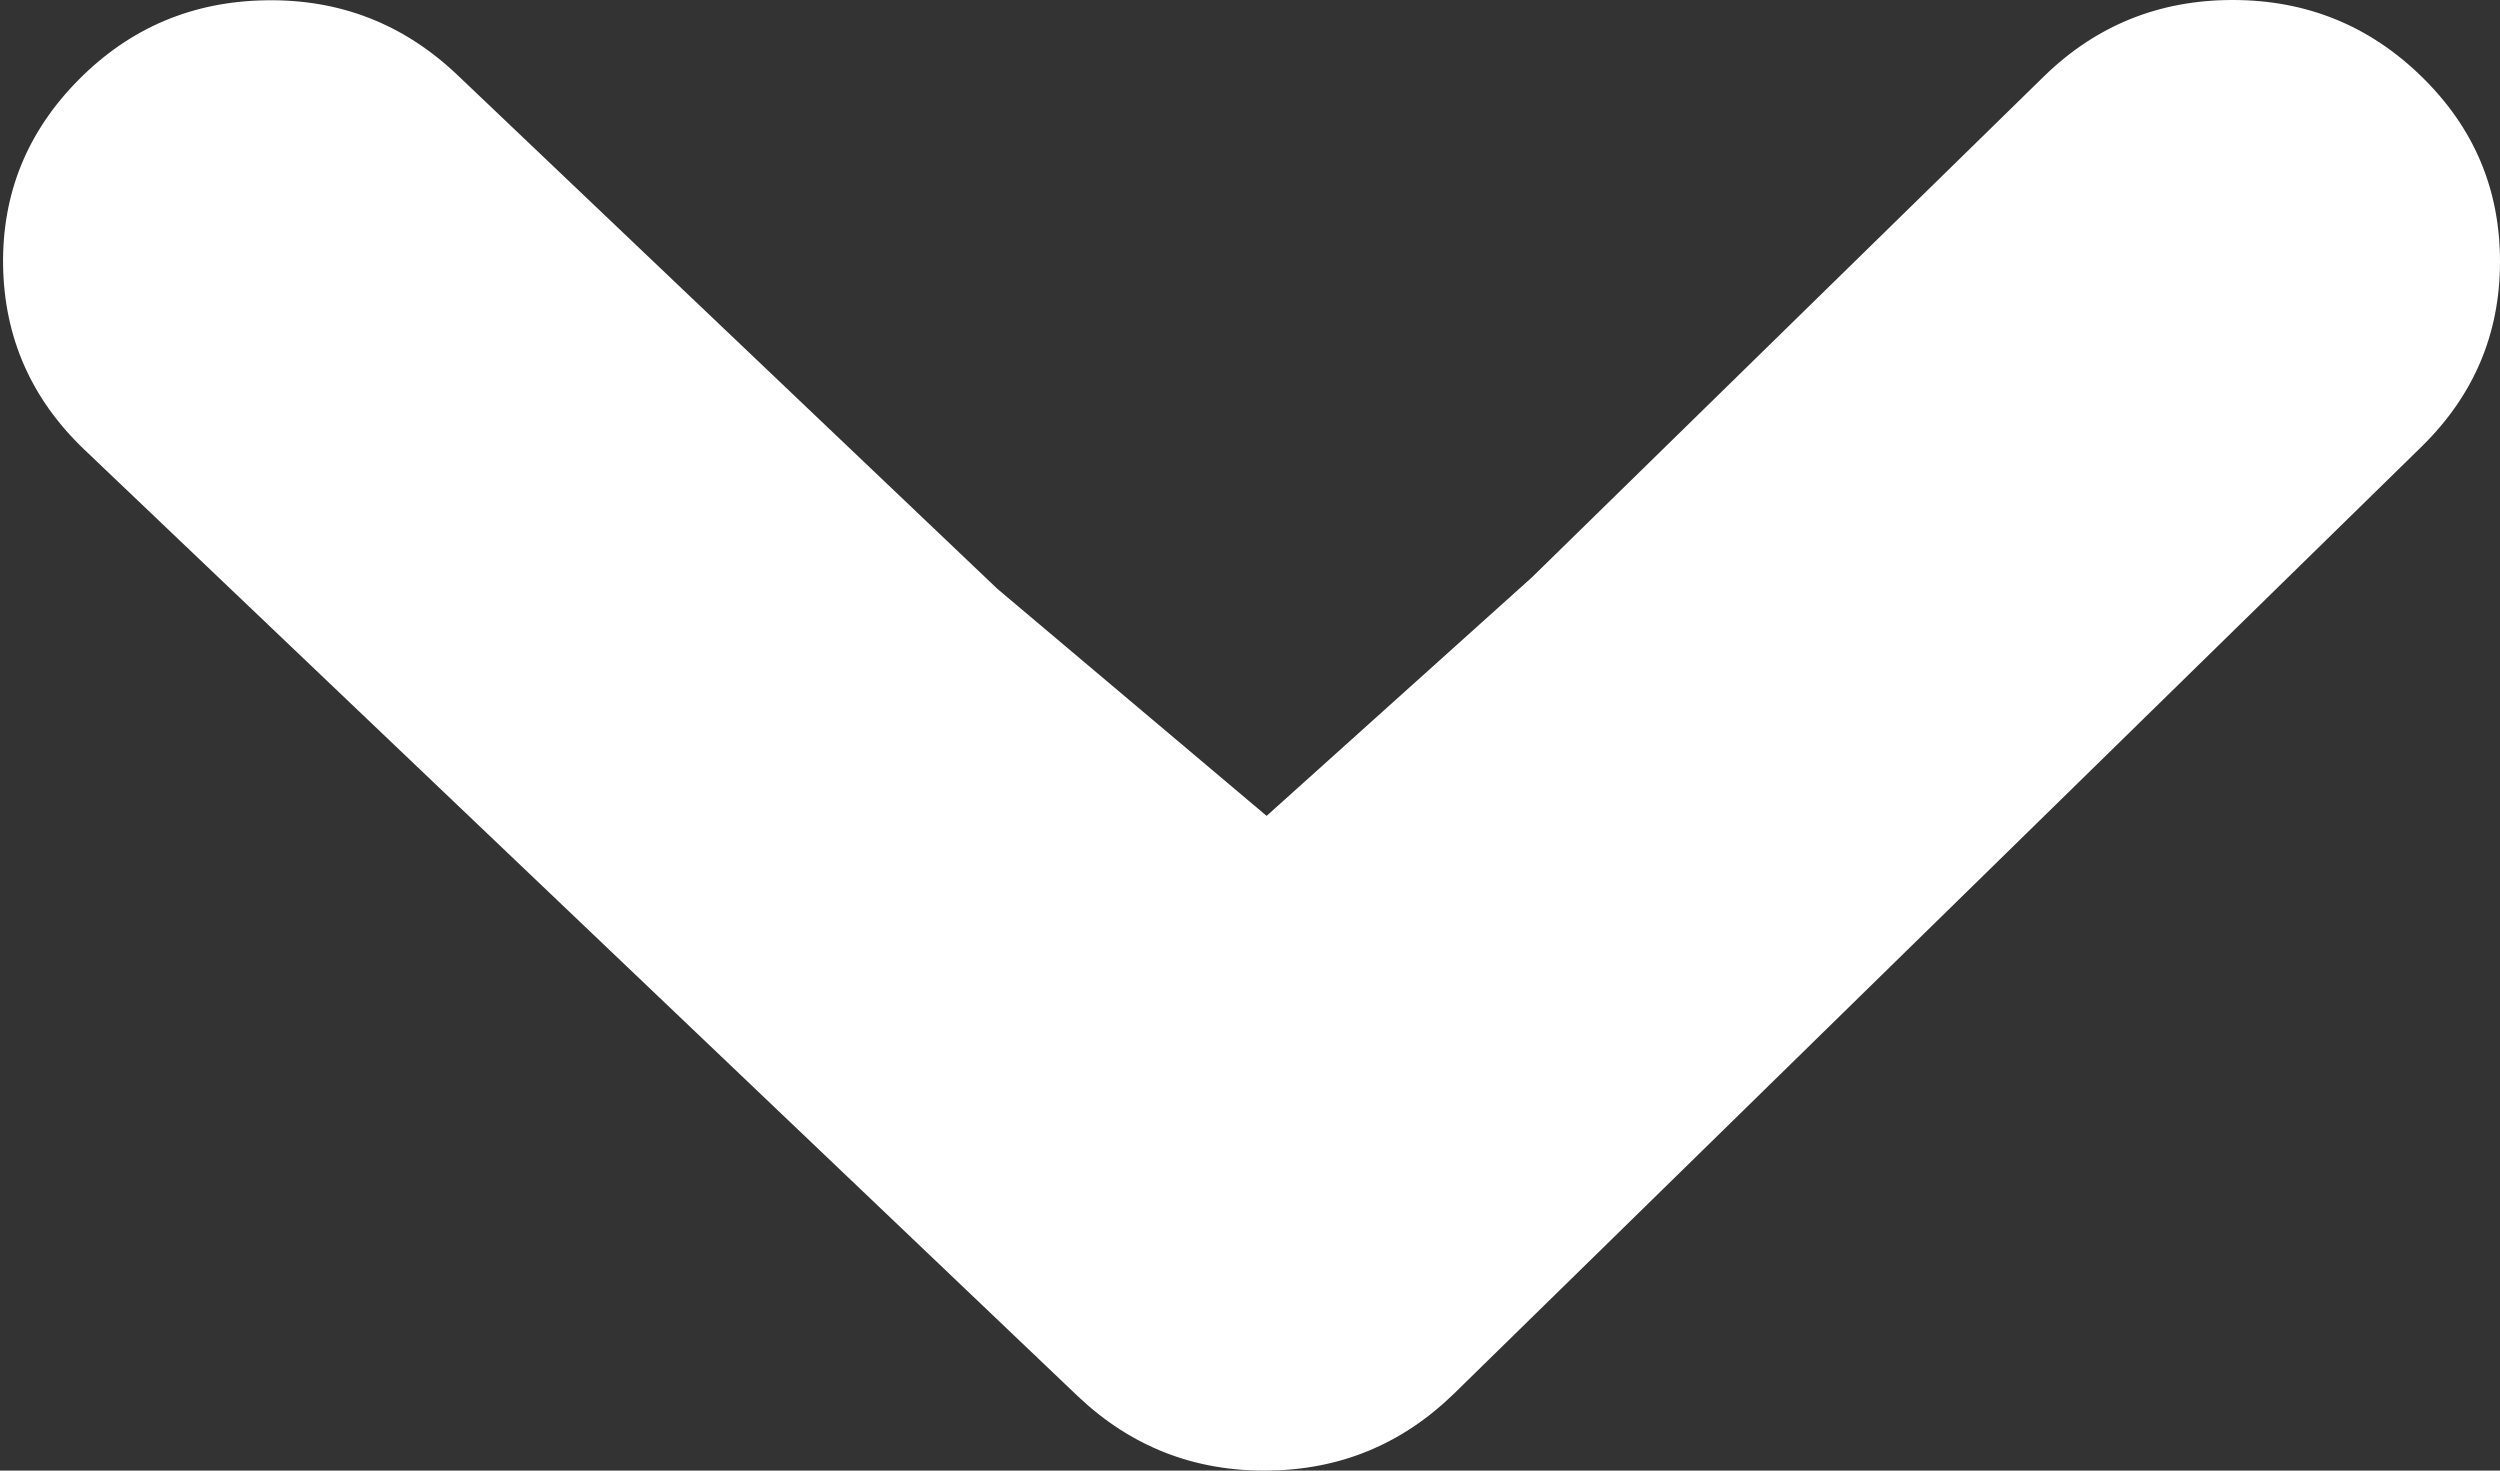 <svg width="17" height="10" viewBox="0 0 17 10" fill="none" xmlns="http://www.w3.org/2000/svg">
<rect x="0" y="0" width="17" height="10" fill="#333333" stroke="none"/>
<path d="M6.782 4.004L3.103 0.503C2.74 0.161 2.309 -0.006 1.81 0.002C1.31 0.009 0.885 0.189 0.535 0.542C0.185 0.895 0.014 1.316 0.021 1.805C0.029 2.294 0.212 2.711 0.57 3.054L7.332 9.497C7.691 9.836 8.118 10.004 8.613 10C9.107 9.997 9.531 9.823 9.885 9.479L16.467 3.037C16.822 2.689 17 2.27 17 1.779C17 1.287 16.823 0.868 16.467 0.521C16.112 0.174 15.684 -1.5694e-08 15.182 -2.16803e-08C14.68 -2.76649e-08 14.252 0.174 13.897 0.521L10.417 3.926L8.613 5.548L6.782 4.004Z" fill="white"/>
</svg>
